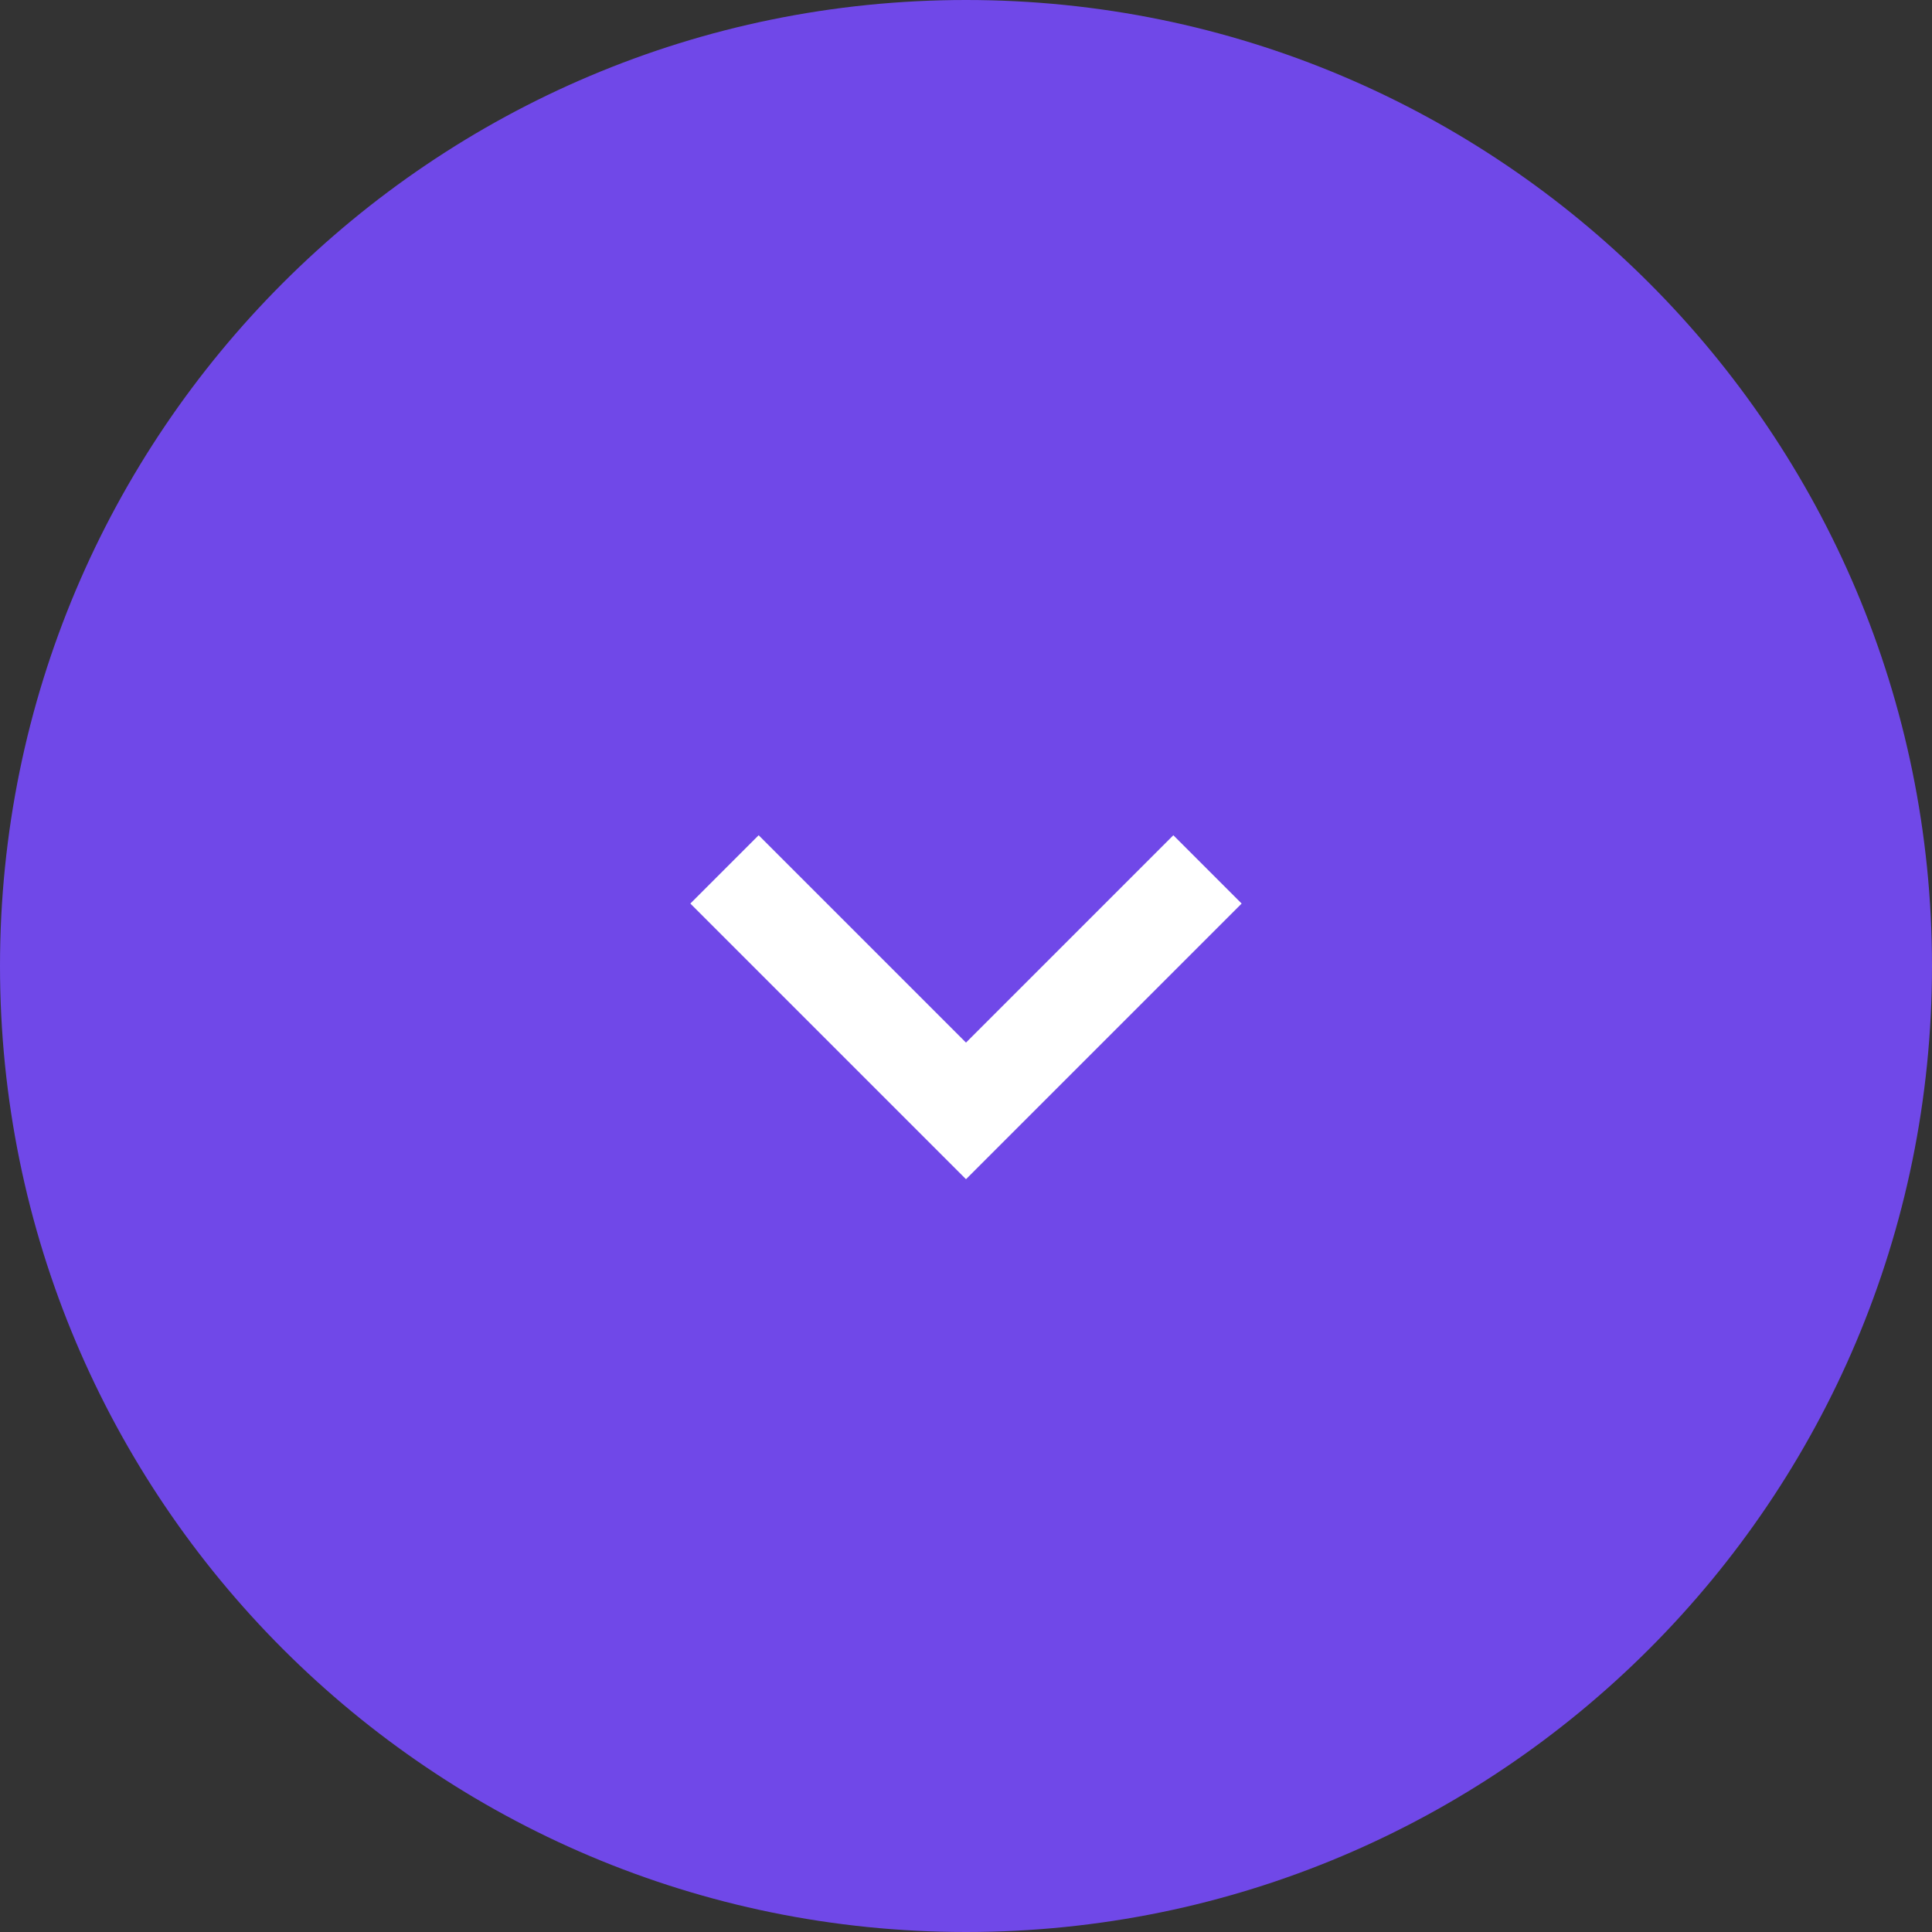 <svg width="40" height="40" viewBox="0 0 40 40" fill="none" xmlns="http://www.w3.org/2000/svg">
<rect x="0" y="0" width="40" height="40" fill="#333333" stroke="none"/>
<path d="M0 20C0 8.954 8.954 0 20 0C31.046 0 40 8.954 40 20C40 31.046 31.046 40 20 40C8.954 40 0 31.046 0 20Z" fill="#7048E8"/>
<path d="M24.293 17.293L20 21.586L15.707 17.293L14.293 18.707L20 24.414L25.707 18.707L24.293 17.293Z" fill="white"/>
</svg>
